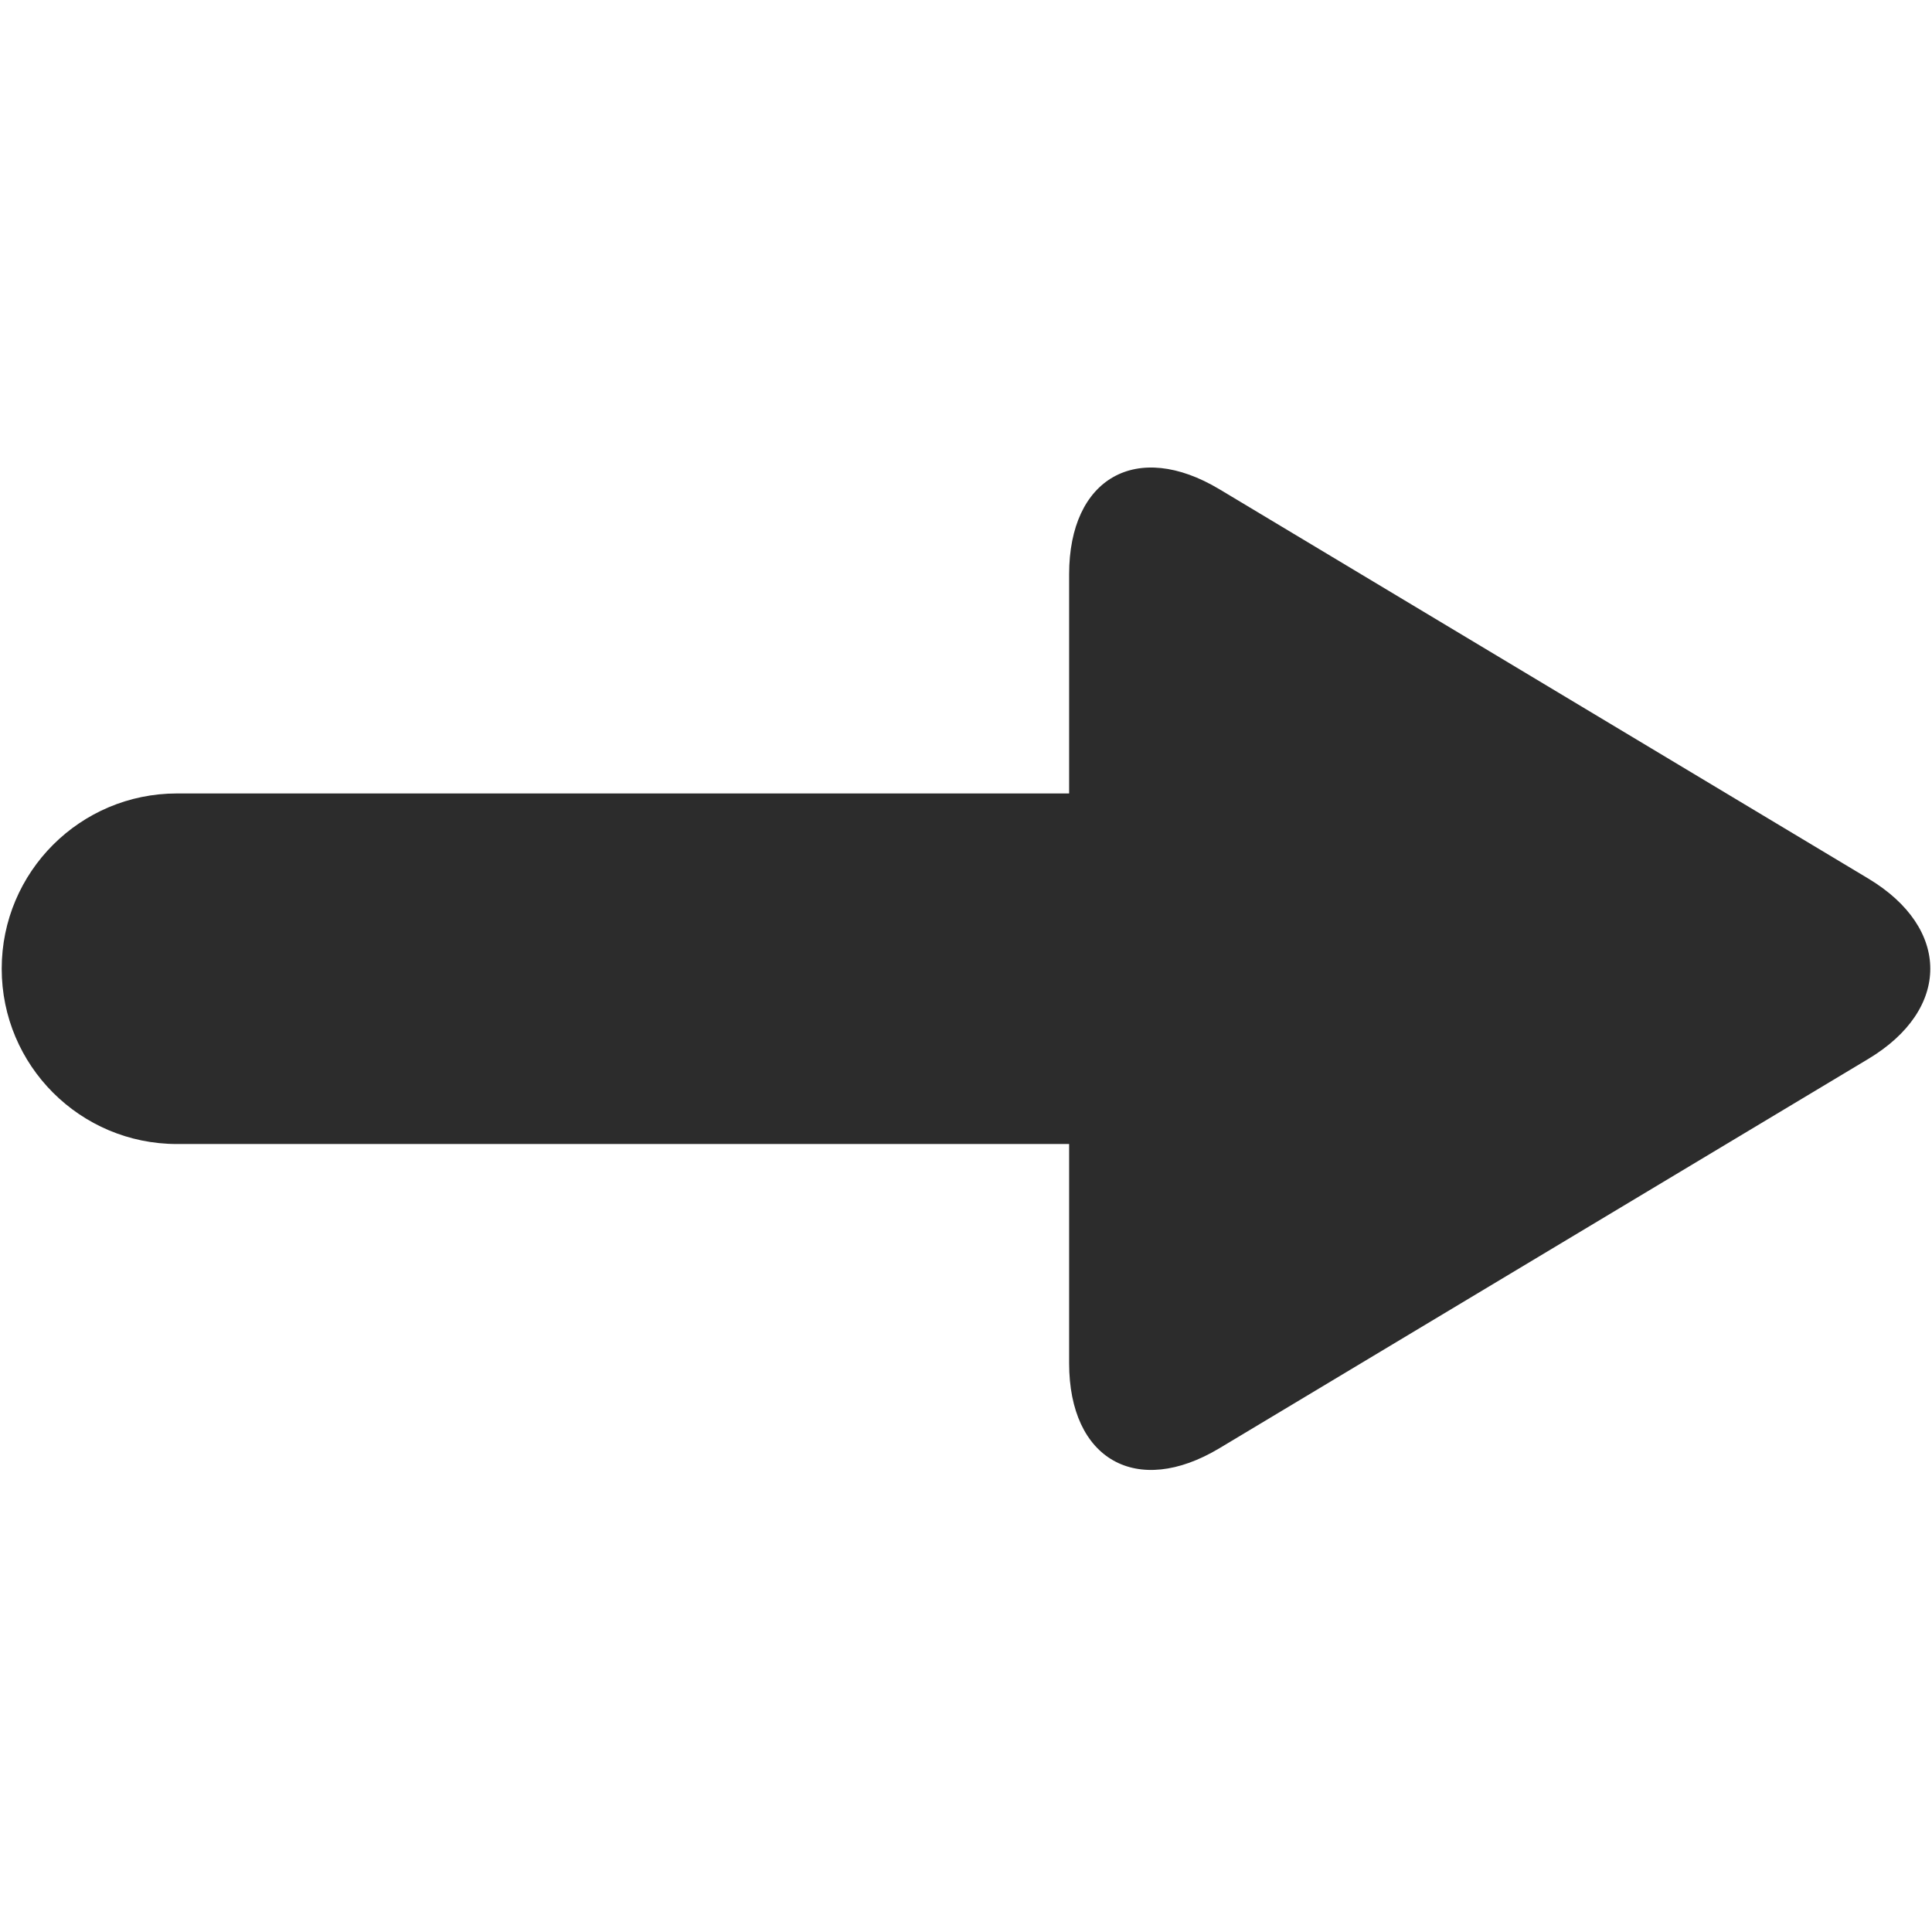 <?xml version="1.0" standalone="no"?><!DOCTYPE svg PUBLIC "-//W3C//DTD SVG 1.1//EN" "http://www.w3.org/Graphics/SVG/1.1/DTD/svg11.dtd"><svg t="1661993255227" class="icon" viewBox="0 0 1024 1024" version="1.1" xmlns="http://www.w3.org/2000/svg" p-id="10353" xmlns:xlink="http://www.w3.org/1999/xlink" width="128" height="128"><path d="M990.229 465.65L646.327 259.313c-43.821-26.289-79.67-6-79.67 45.103v116.131H93.81c-51.306 0-92.905 41.598-92.905 92.904 0 51.307 41.599 92.904 92.905 92.904h472.847v116.131c0 51.104 35.849 71.393 79.67 45.104l343.901-206.336c43.822-26.289 43.822-69.316 0.001-95.604z" p-id="10354" fill="#2c2c2c"></path></svg>